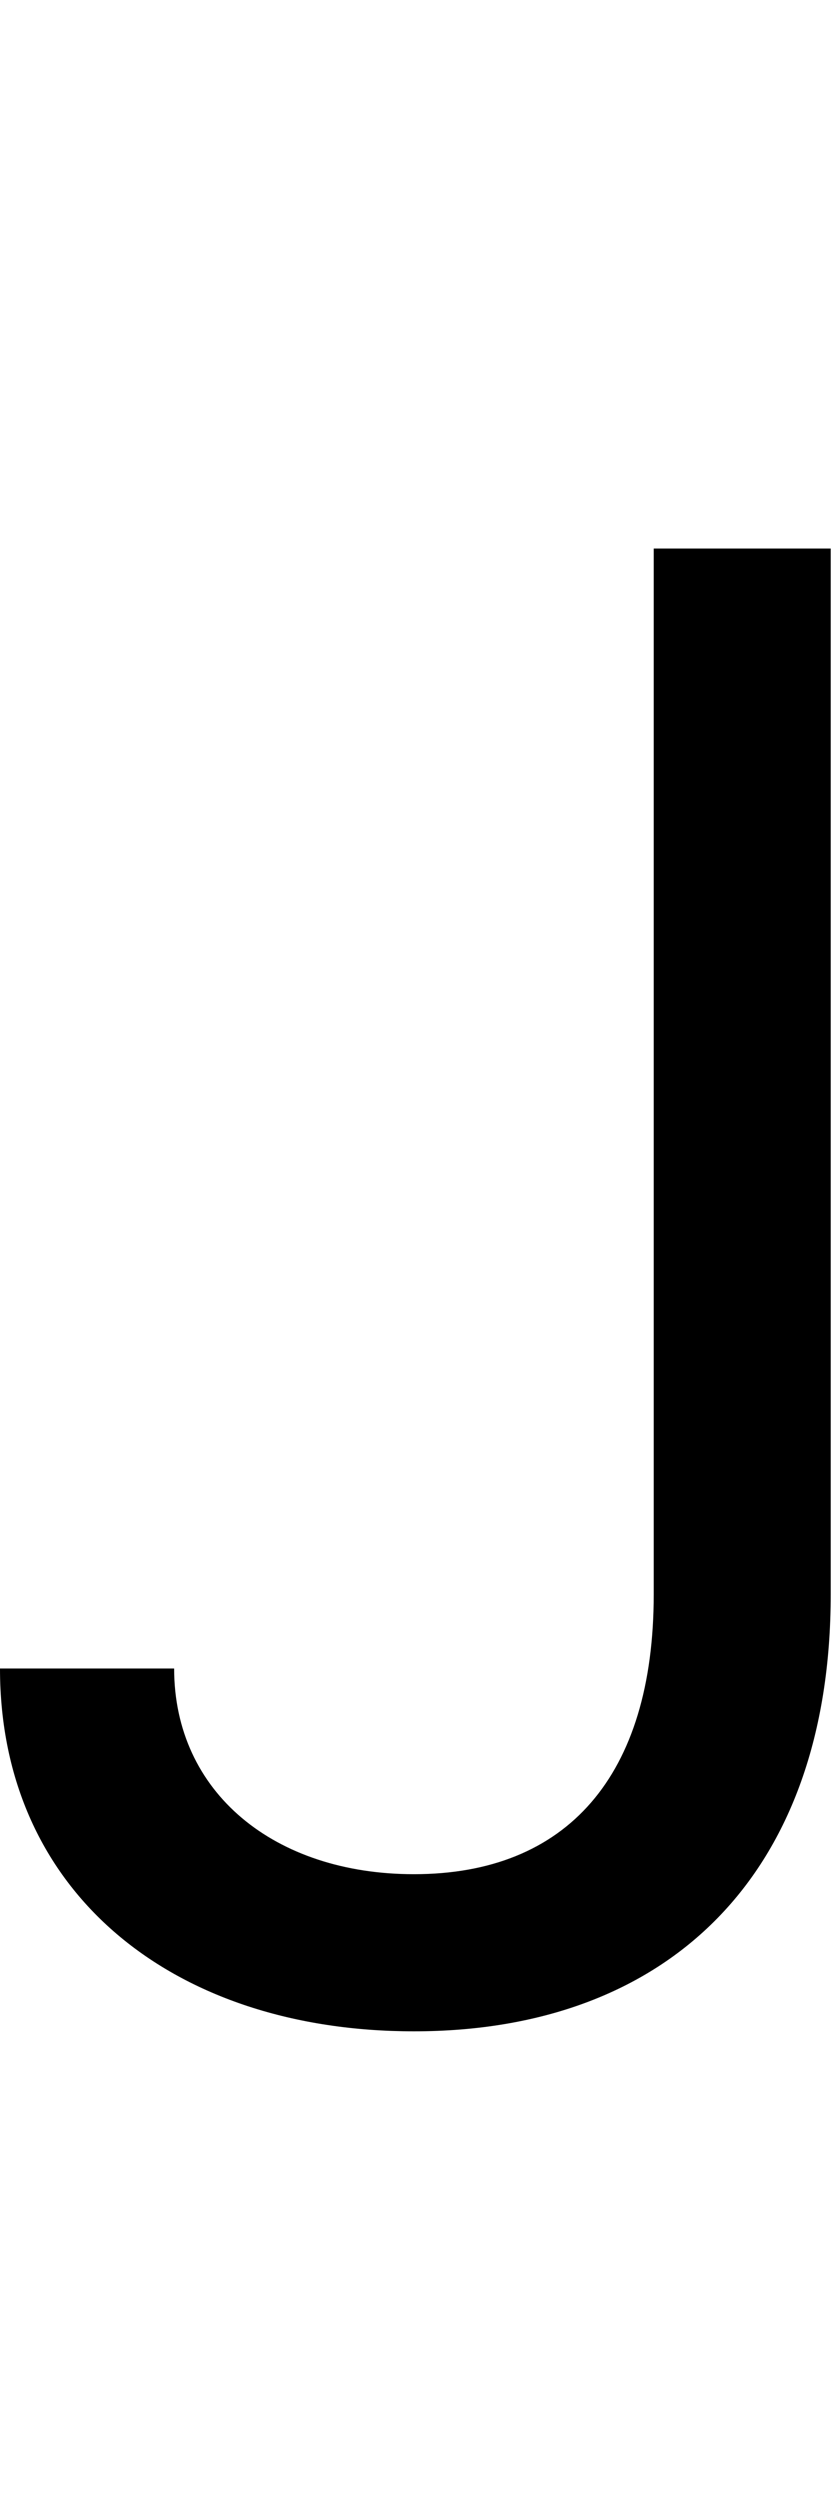 <svg id="svg-afii10057" xmlns="http://www.w3.org/2000/svg" width="117" height="350"><path d="M1032 -2048V-584C1032 -329 910 -192 696 -192C501 -192 360 -306 360 -480H116C116 -165 360 28 696 28C1052 28 1280 -191 1280 -584V-2048Z" transform="translate(-11.6 281.6) scale(0.1)"/></svg>
